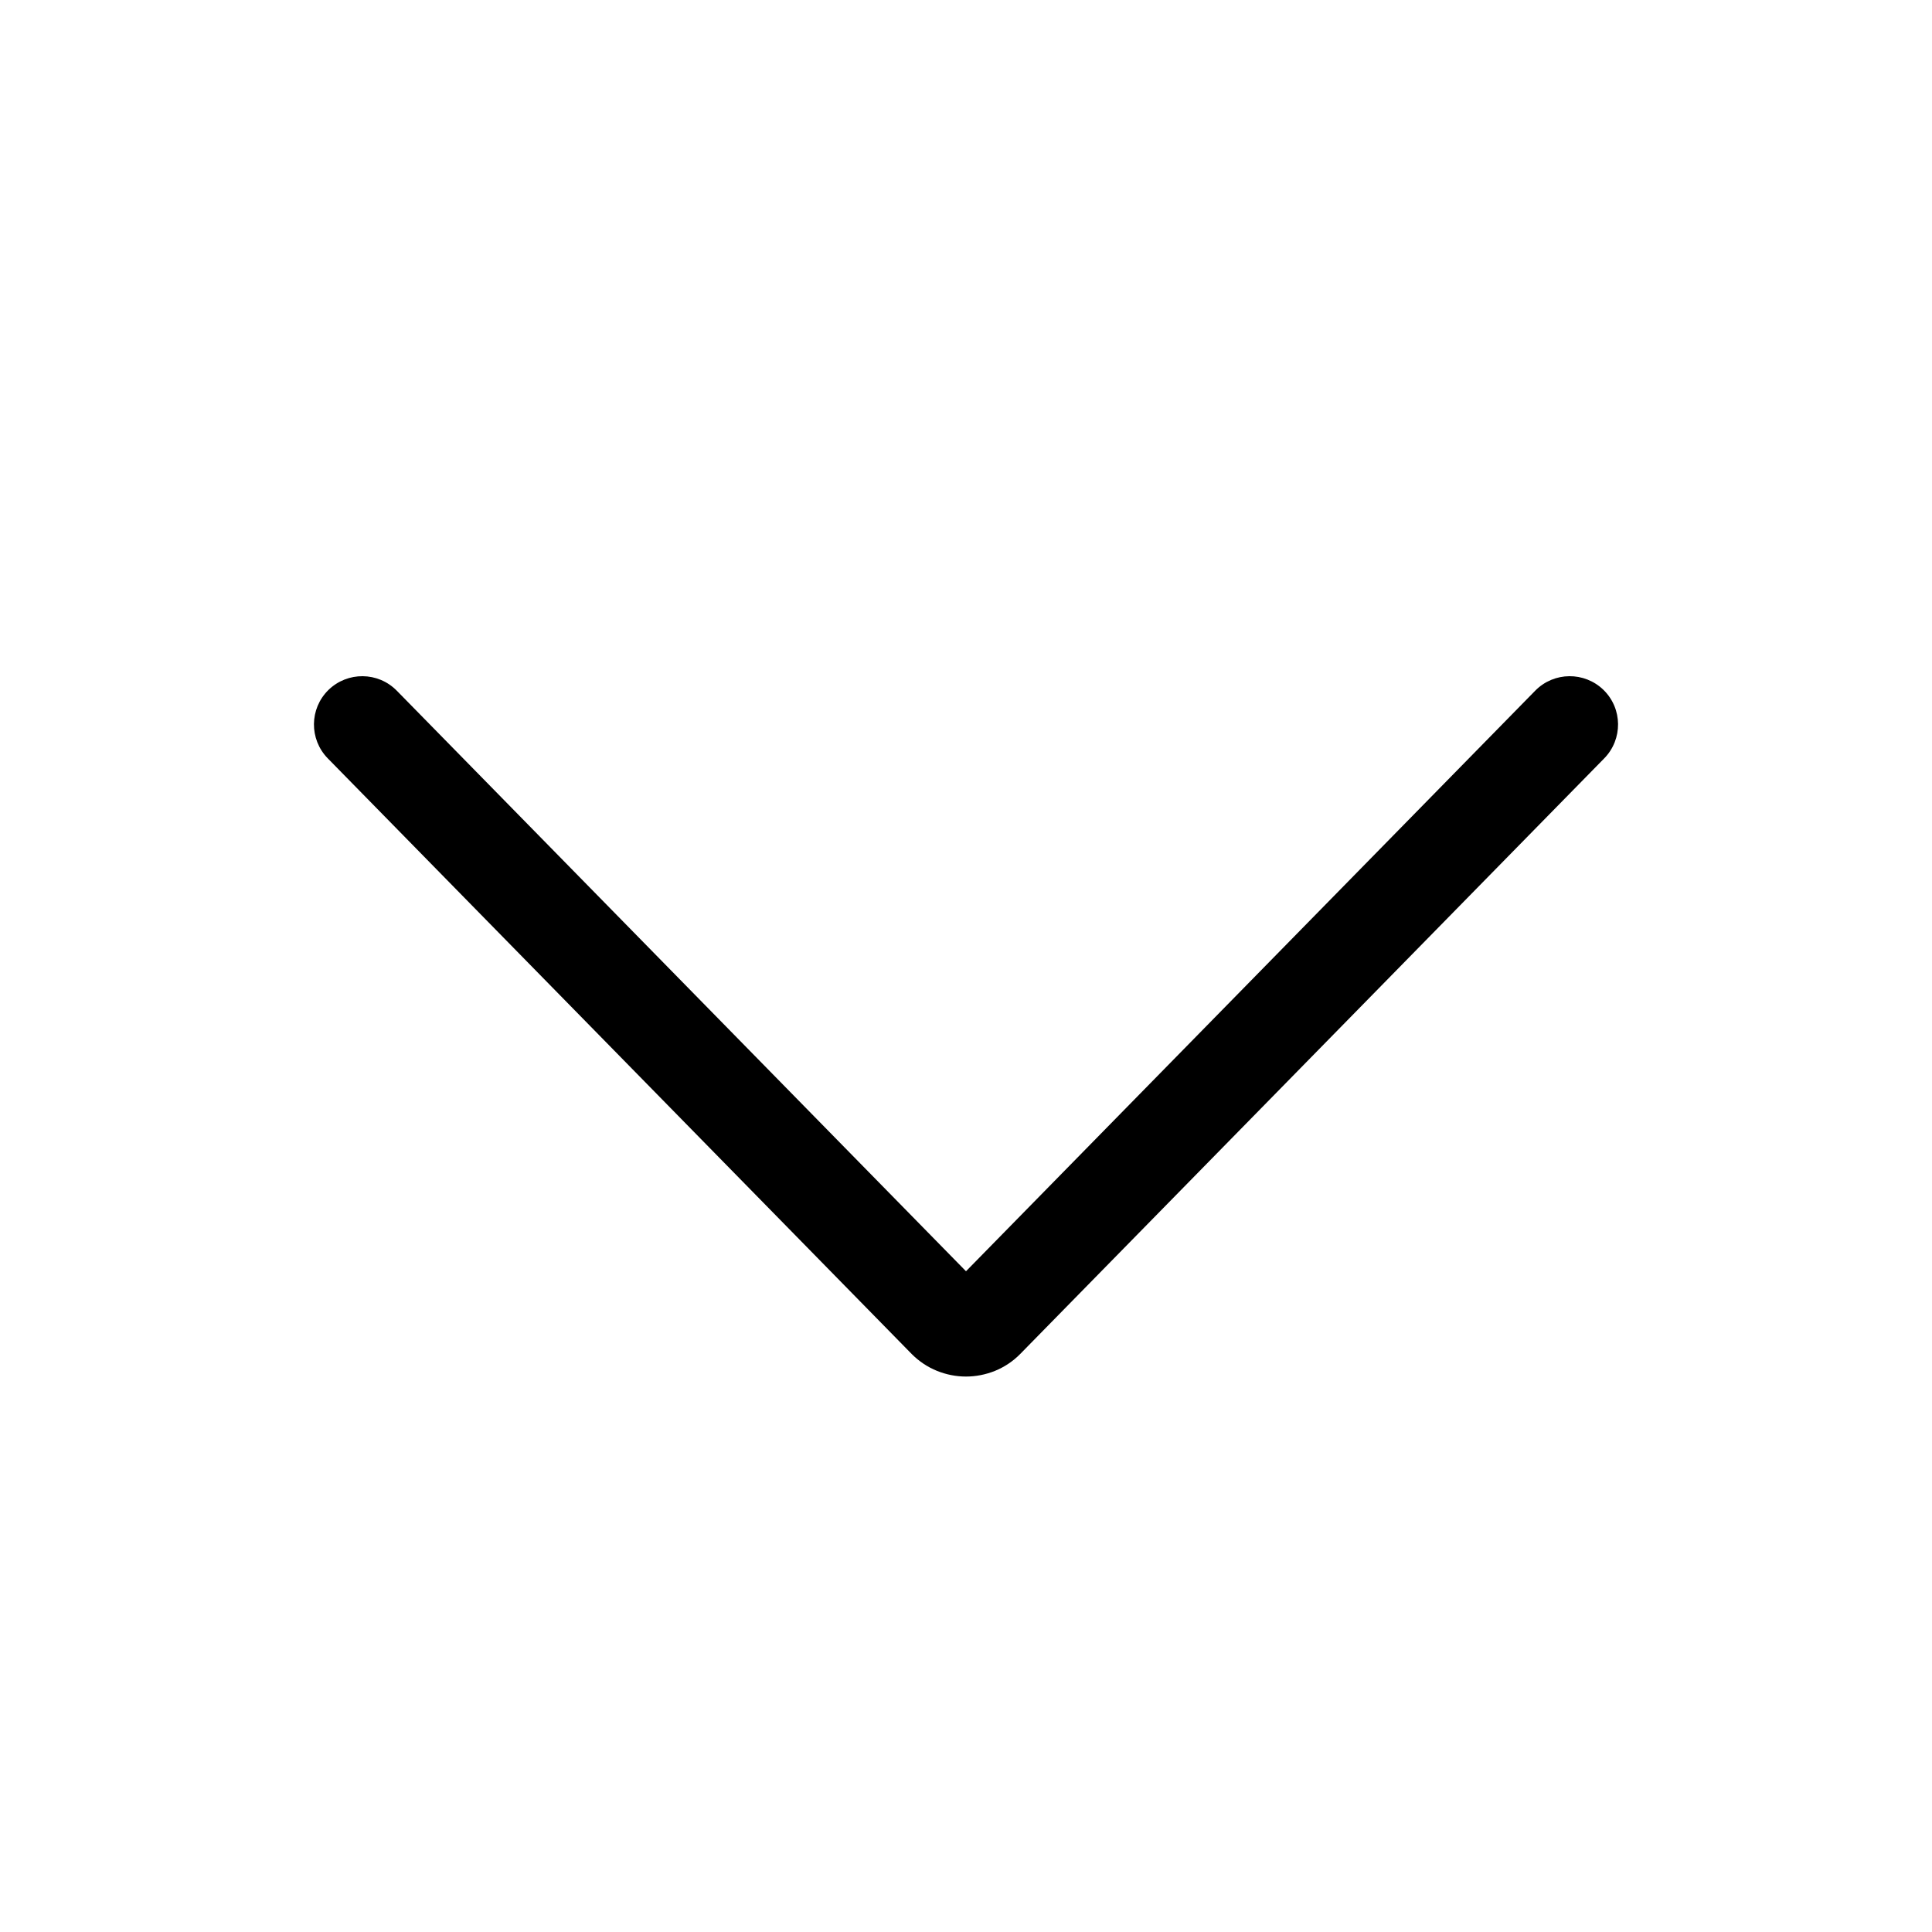 <svg viewBox="0 0 16 16" fill="currentColor" xmlns="http://www.w3.org/2000/svg">
    <path fill-rule="evenodd" clip-rule="evenodd" d="M2.72 5.714C2.878 5.56 3.131 5.562 3.286 5.72L8 10.528L12.714 5.72C12.869 5.562 13.122 5.56 13.28 5.714C13.438 5.869 13.44 6.122 13.286 6.28L8.448 11.214C8.448 11.214 8.448 11.214 8.448 11.214C8.388 11.275 8.316 11.322 8.24 11.353C8.163 11.384 8.081 11.4 8 11.4C7.918 11.4 7.837 11.384 7.76 11.353C7.683 11.322 7.612 11.275 7.551 11.214C7.551 11.214 7.551 11.214 7.551 11.214L2.714 6.28C2.56 6.122 2.562 5.869 2.72 5.714Z" />
</svg>
